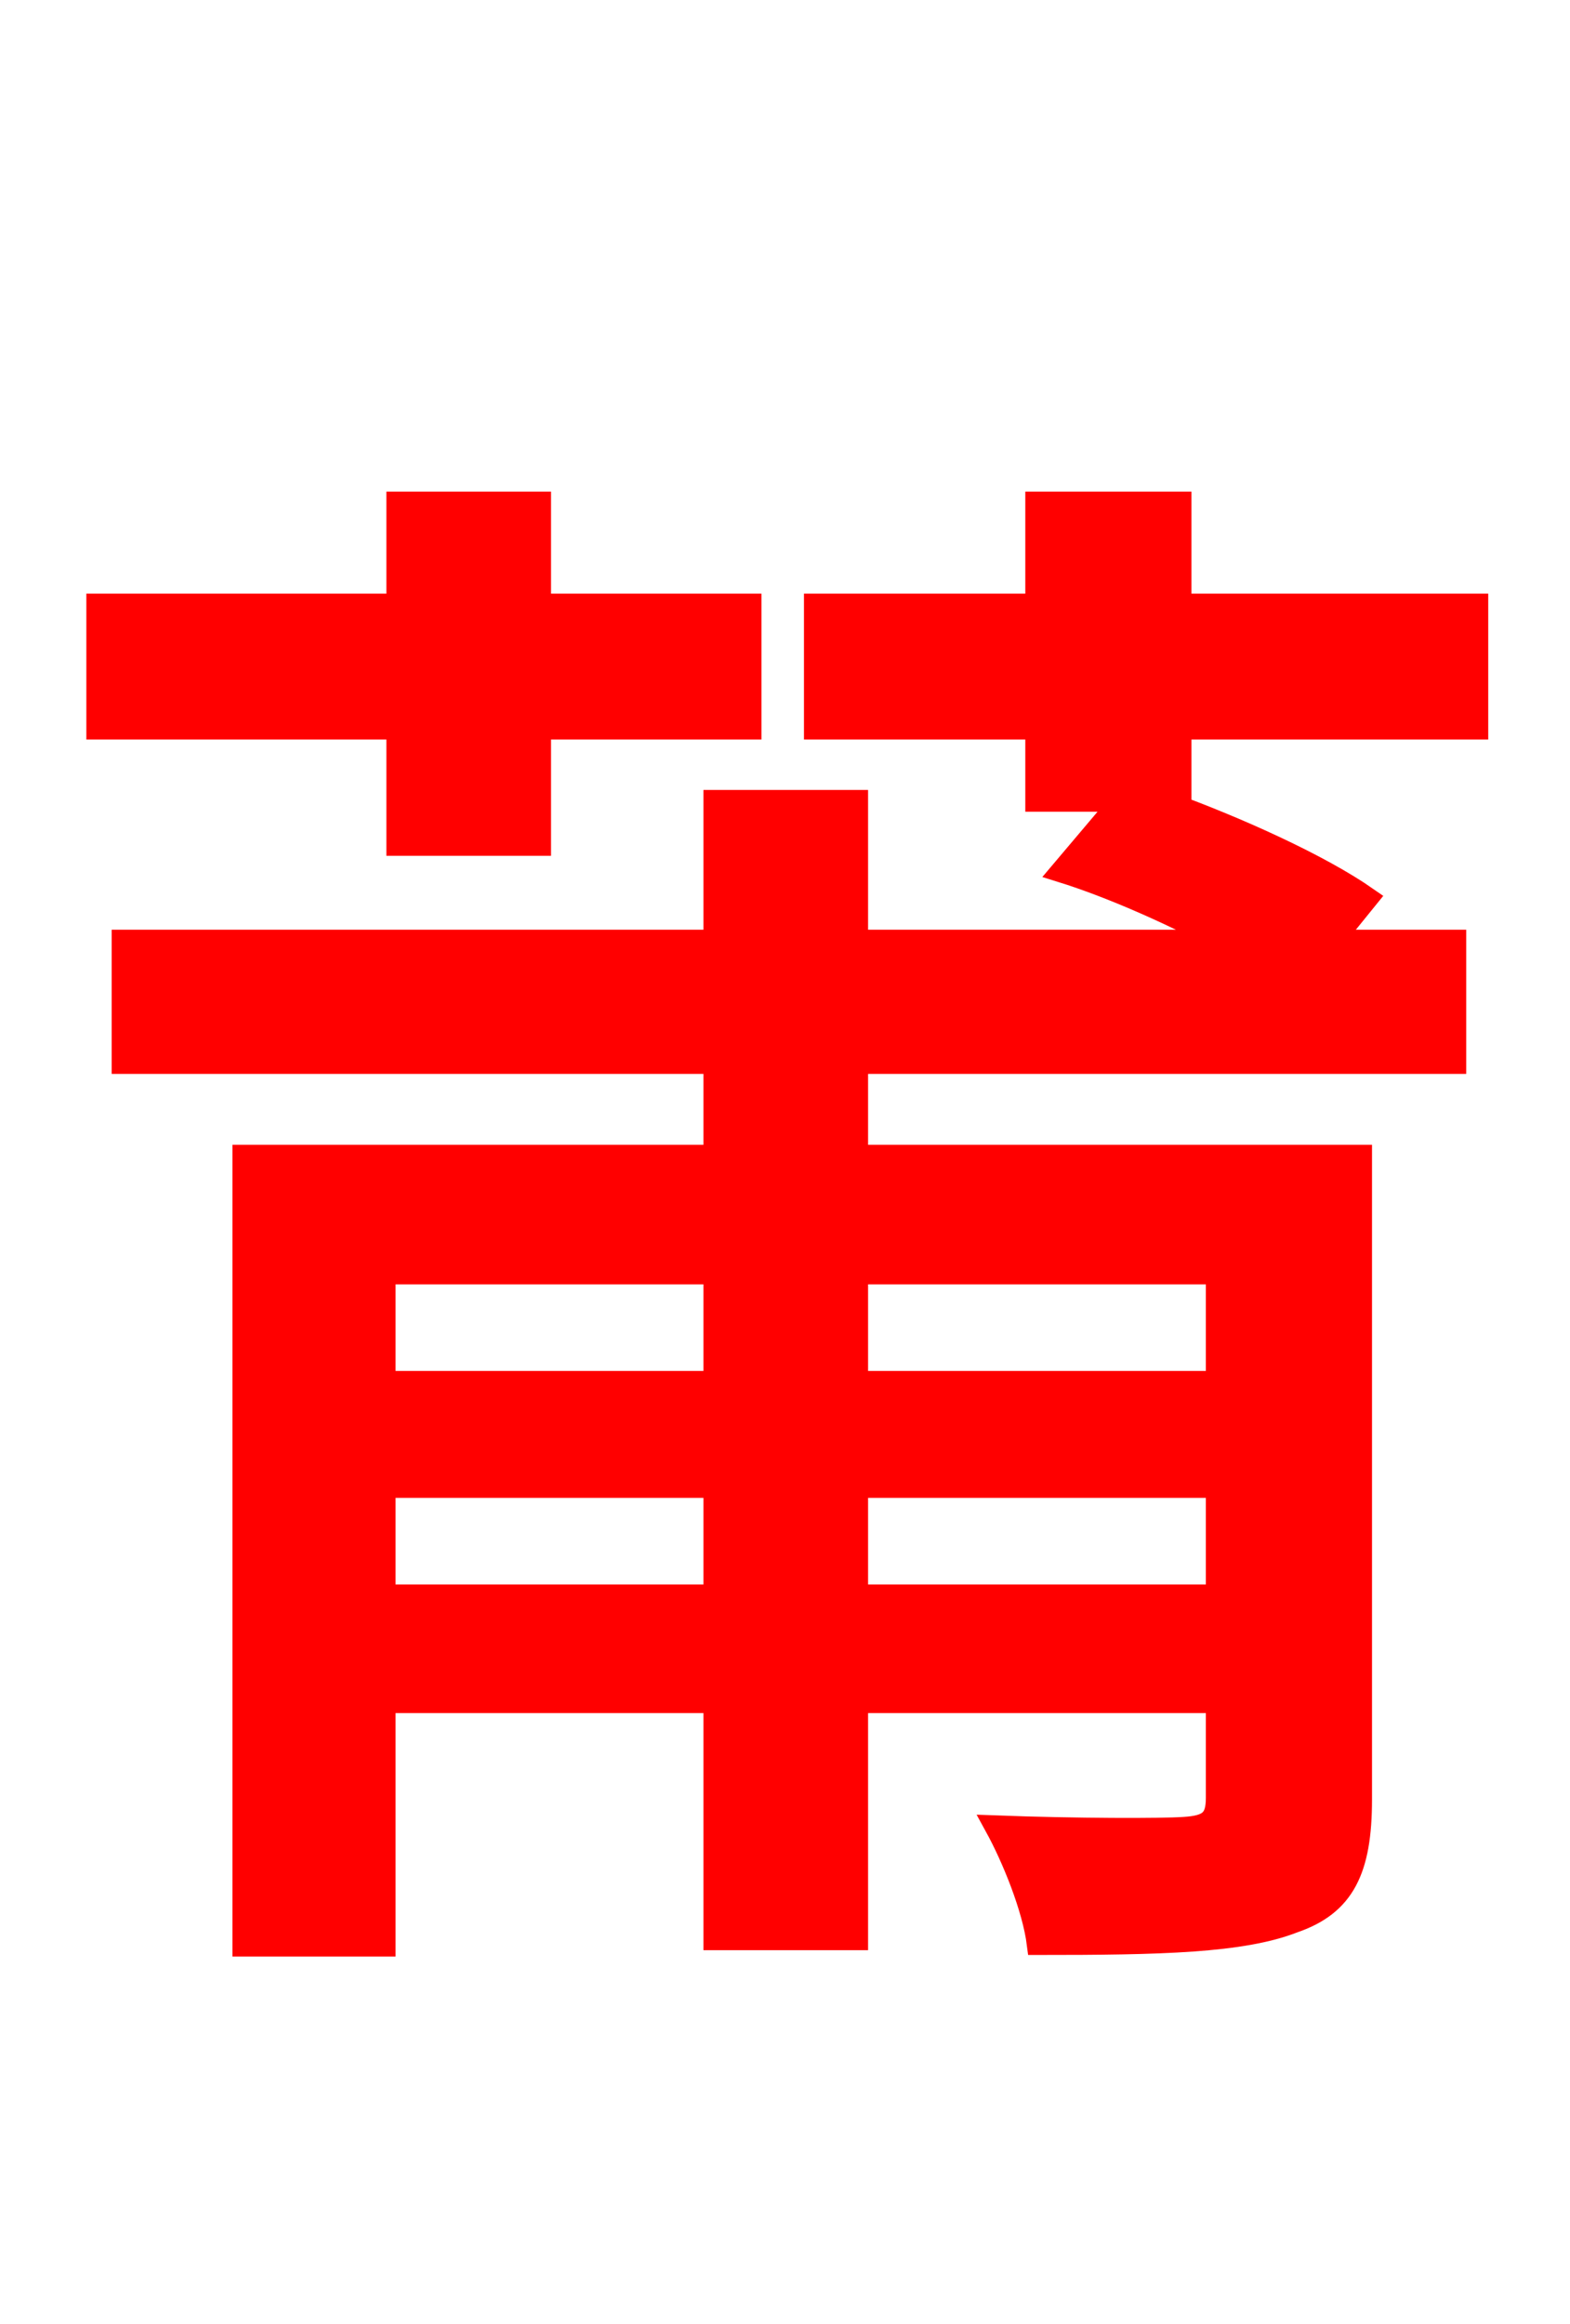 <svg xmlns="http://www.w3.org/2000/svg" xmlns:xlink="http://www.w3.org/1999/xlink" width="72" height="106.56"><path fill="red" stroke="red" d="M18.22 38.74L24.77 38.74L24.77 33.41L34.42 33.41L34.42 27.72L24.77 27.72L24.77 23.04L18.22 23.04L18.22 27.72L4.46 27.72L4.46 33.41L18.22 33.41ZM55.80 58.39L55.80 63.36L39.31 63.36L39.31 58.39ZM39.31 73.15L39.31 68.18L55.80 68.18L55.80 73.15ZM17.64 73.15L17.64 68.18L32.76 68.18L32.76 73.15ZM32.76 58.39L32.76 63.36L17.64 63.36L17.64 58.39ZM54.14 33.41L67.75 33.41L67.75 27.72L54.14 27.72L54.14 23.04L47.52 23.04L47.52 27.72L37.37 27.72L37.37 33.41L47.52 33.41L47.52 36.72L51.41 36.72L48.67 39.96C50.98 40.68 53.71 41.90 56.02 43.13L39.31 43.13L39.31 36.72L32.76 36.72L32.76 43.13L5.62 43.13L5.62 48.74L32.76 48.74L32.76 52.99L11.16 52.99L11.16 89.21L17.64 89.21L17.64 78.05L32.76 78.05L32.76 88.92L39.31 88.92L39.31 78.05L55.80 78.05L55.80 82.44C55.80 83.45 55.44 83.74 54.29 83.81C53.28 83.88 49.39 83.88 45.65 83.74C46.44 85.18 47.38 87.48 47.59 89.14C53.21 89.14 56.95 89.06 59.33 88.13C61.63 87.34 62.42 85.75 62.42 82.51L62.42 52.99L39.31 52.99L39.31 48.74L66.74 48.74L66.74 43.13L61.13 43.13L62.71 41.18C60.55 39.67 56.74 37.94 53.35 36.72L54.14 36.72Z"/></svg>
